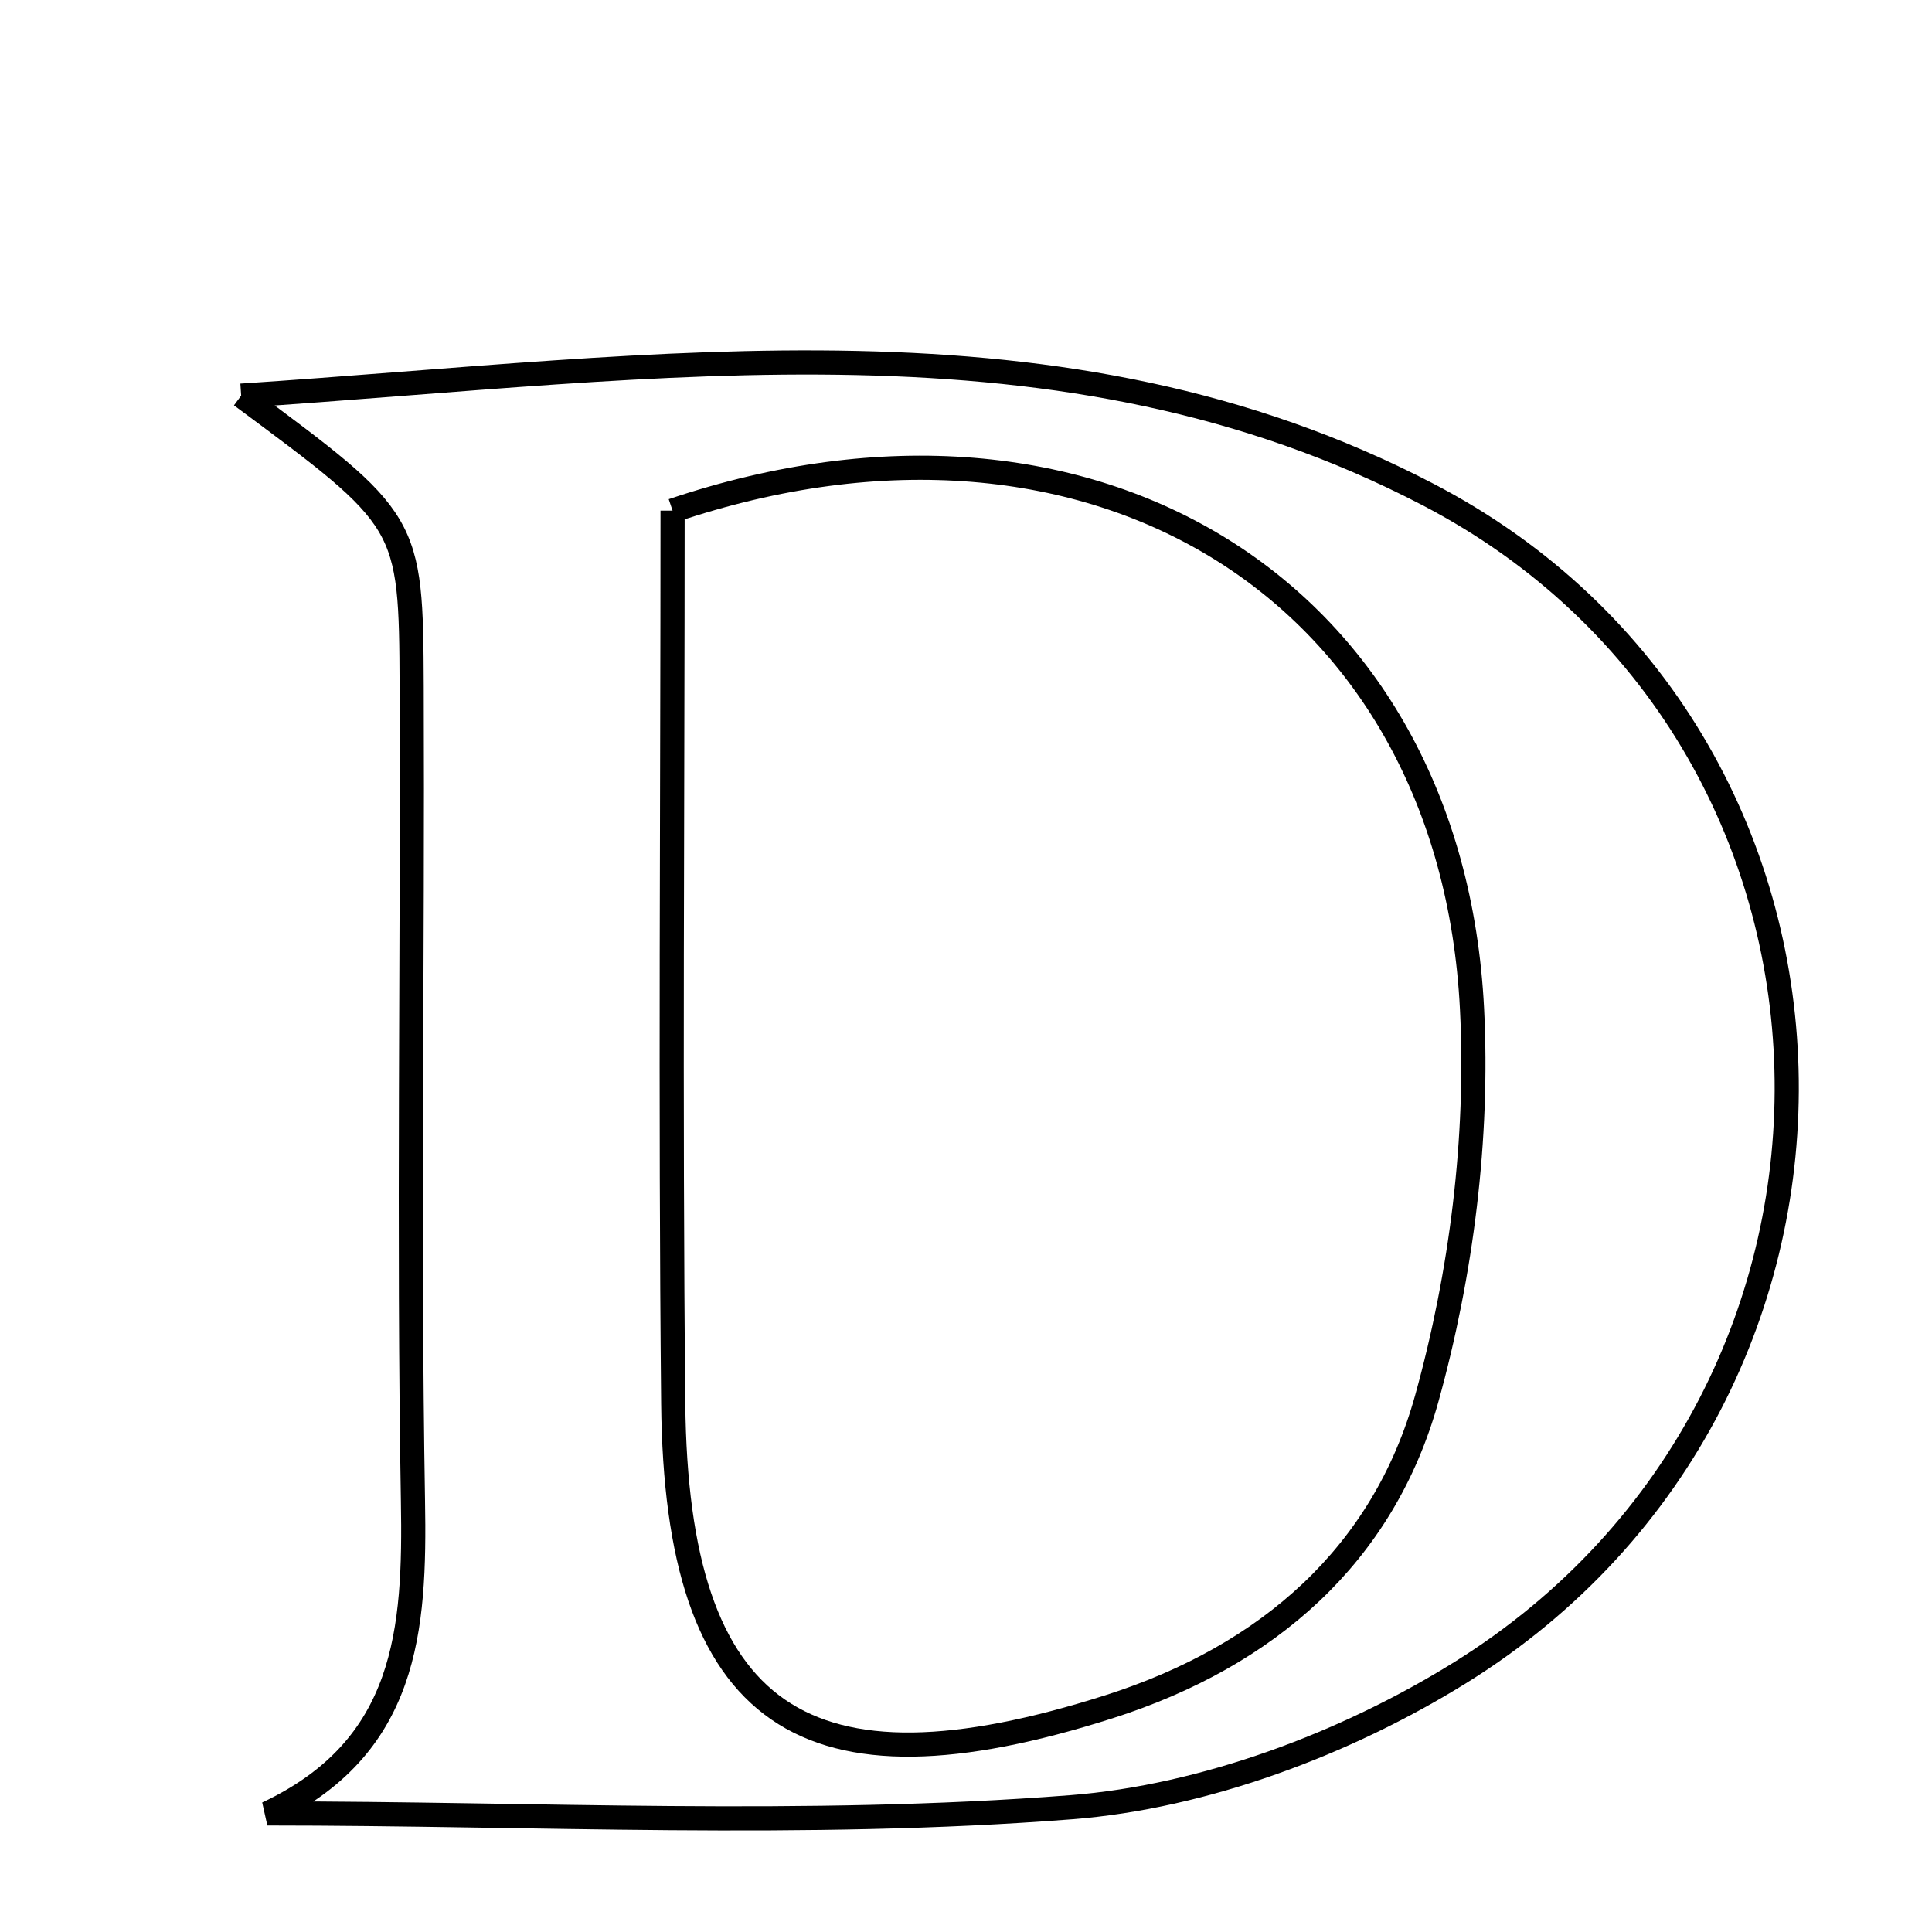 <svg xmlns="http://www.w3.org/2000/svg" viewBox="0.0 0.0 24.0 24.0" height="200px" width="200px"><path fill="none" stroke="black" stroke-width=".3" stroke-opacity="1.0"  filling="0" d="M2.996 4.915 C8.288 4.566 13.188 3.774 17.736 6.141 C23.51 9.145 23.711 17.311 18.141 20.777 C16.719 21.661 14.959 22.321 13.306 22.45 C9.996 22.708 6.651 22.527 3.321 22.527 C5.062 21.709 5.158 20.251 5.13 18.643 C5.073 15.273 5.128 11.902 5.114 8.531 C5.106 6.466 5.087 6.466 2.996 4.915"></path>
<path fill="none" stroke="black" stroke-width=".3" stroke-opacity="1.0"  filling="0" d="M8.355 6.343 C13.609 4.57 18.027 7.374 18.286 12.534 C18.367 14.138 18.155 15.82 17.725 17.369 C17.185 19.314 15.751 20.572 13.776 21.202 C9.991 22.408 8.402 21.342 8.363 17.433 C8.326 13.707 8.355 9.979 8.355 6.343"></path></svg>